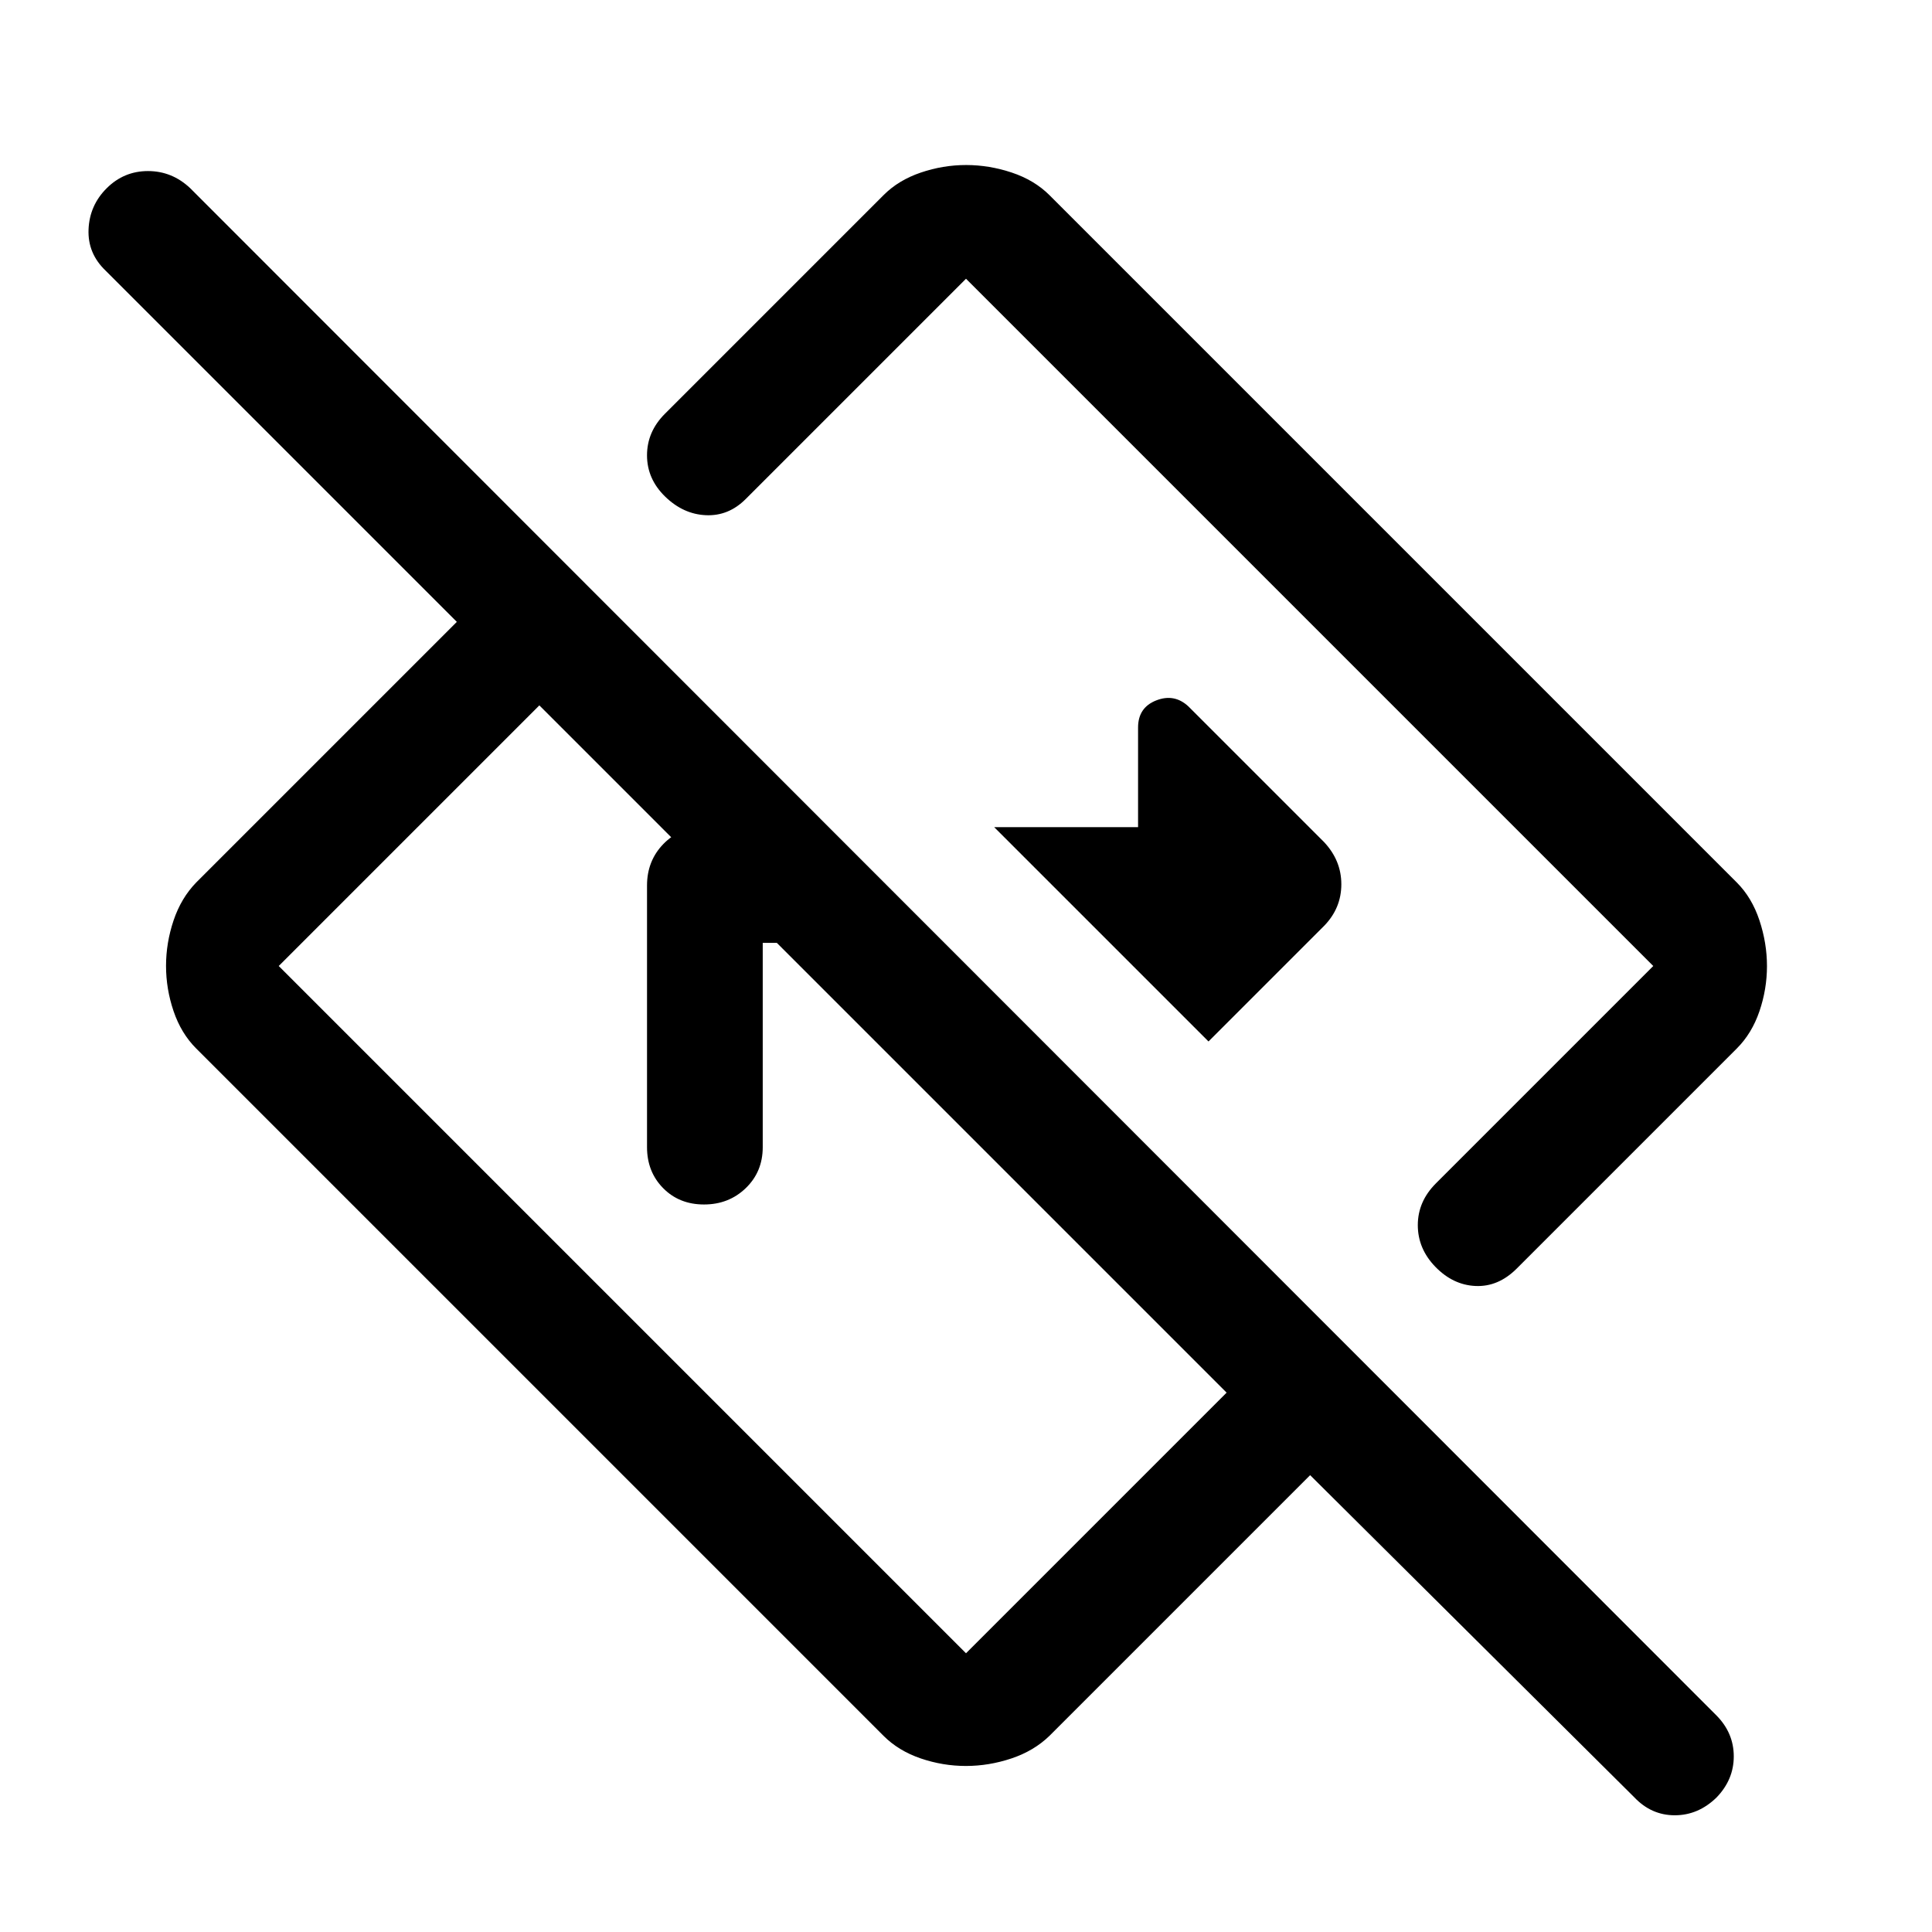 <svg xmlns="http://www.w3.org/2000/svg" height="48" viewBox="0 -960 960 960" width="48"><path d="M812-67 651-227 521.5-97.5q-7.71 7.5-18.9 11.25-11.2 3.75-22.65 3.75t-22.45-3.75Q446.5-90 439-97.5L97.5-439q-7.5-7.5-11.25-18.55t-3.75-22.5q0-11.45 3.75-22.6Q90-513.79 97.5-521.5L227-651 52.5-825.5q-9-8.57-8.5-20.53.5-11.97 9.05-20.47 8.56-8.5 20.49-8.5 11.93 0 20.96 8.5l758.5 759q8.5 8.67 8.5 20.23t-8.55 20.42Q843.86-58 832.18-58T812-67ZM609.5-268 268-609.5 138.5-480 480-138.5 609.5-268ZM878-479.95q0 11.45-3.75 22.45T863-439L753.5-329.5q-9.11 9-20.31 8.5-11.19-.5-19.94-9.5-8.75-9-8.75-20.75t9-20.75l108-108L480-821.5 370.5-712q-8.5 8.5-19.75 8t-20.25-9.25q-9-8.75-9-20.5t8.89-20.64l108.73-108.73q7.38-7.38 18.43-11.13 11.05-3.75 22.5-3.75t22.7 3.75Q514-870.5 521.5-863L863-521.5q7.5 7.5 11.25 18.8t3.75 22.75ZM521.5-521.5ZM439-439Zm-117.5 49v-130q0-12.25 8.13-20.63Q337.75-549 350-549h61.5l57.5 57.5h-90V-390q0 12.25-8.43 20.37-8.42 8.13-20.75 8.13-12.32 0-20.32-8.13-8-8.12-8-20.37Zm279-52.5L658-500q8.5-8.77 8.5-20.61t-8.6-20.99L590.5-609q-7-6.5-16-2.96t-9 13.46v49.5H494l106.5 106.5Z"/></svg>